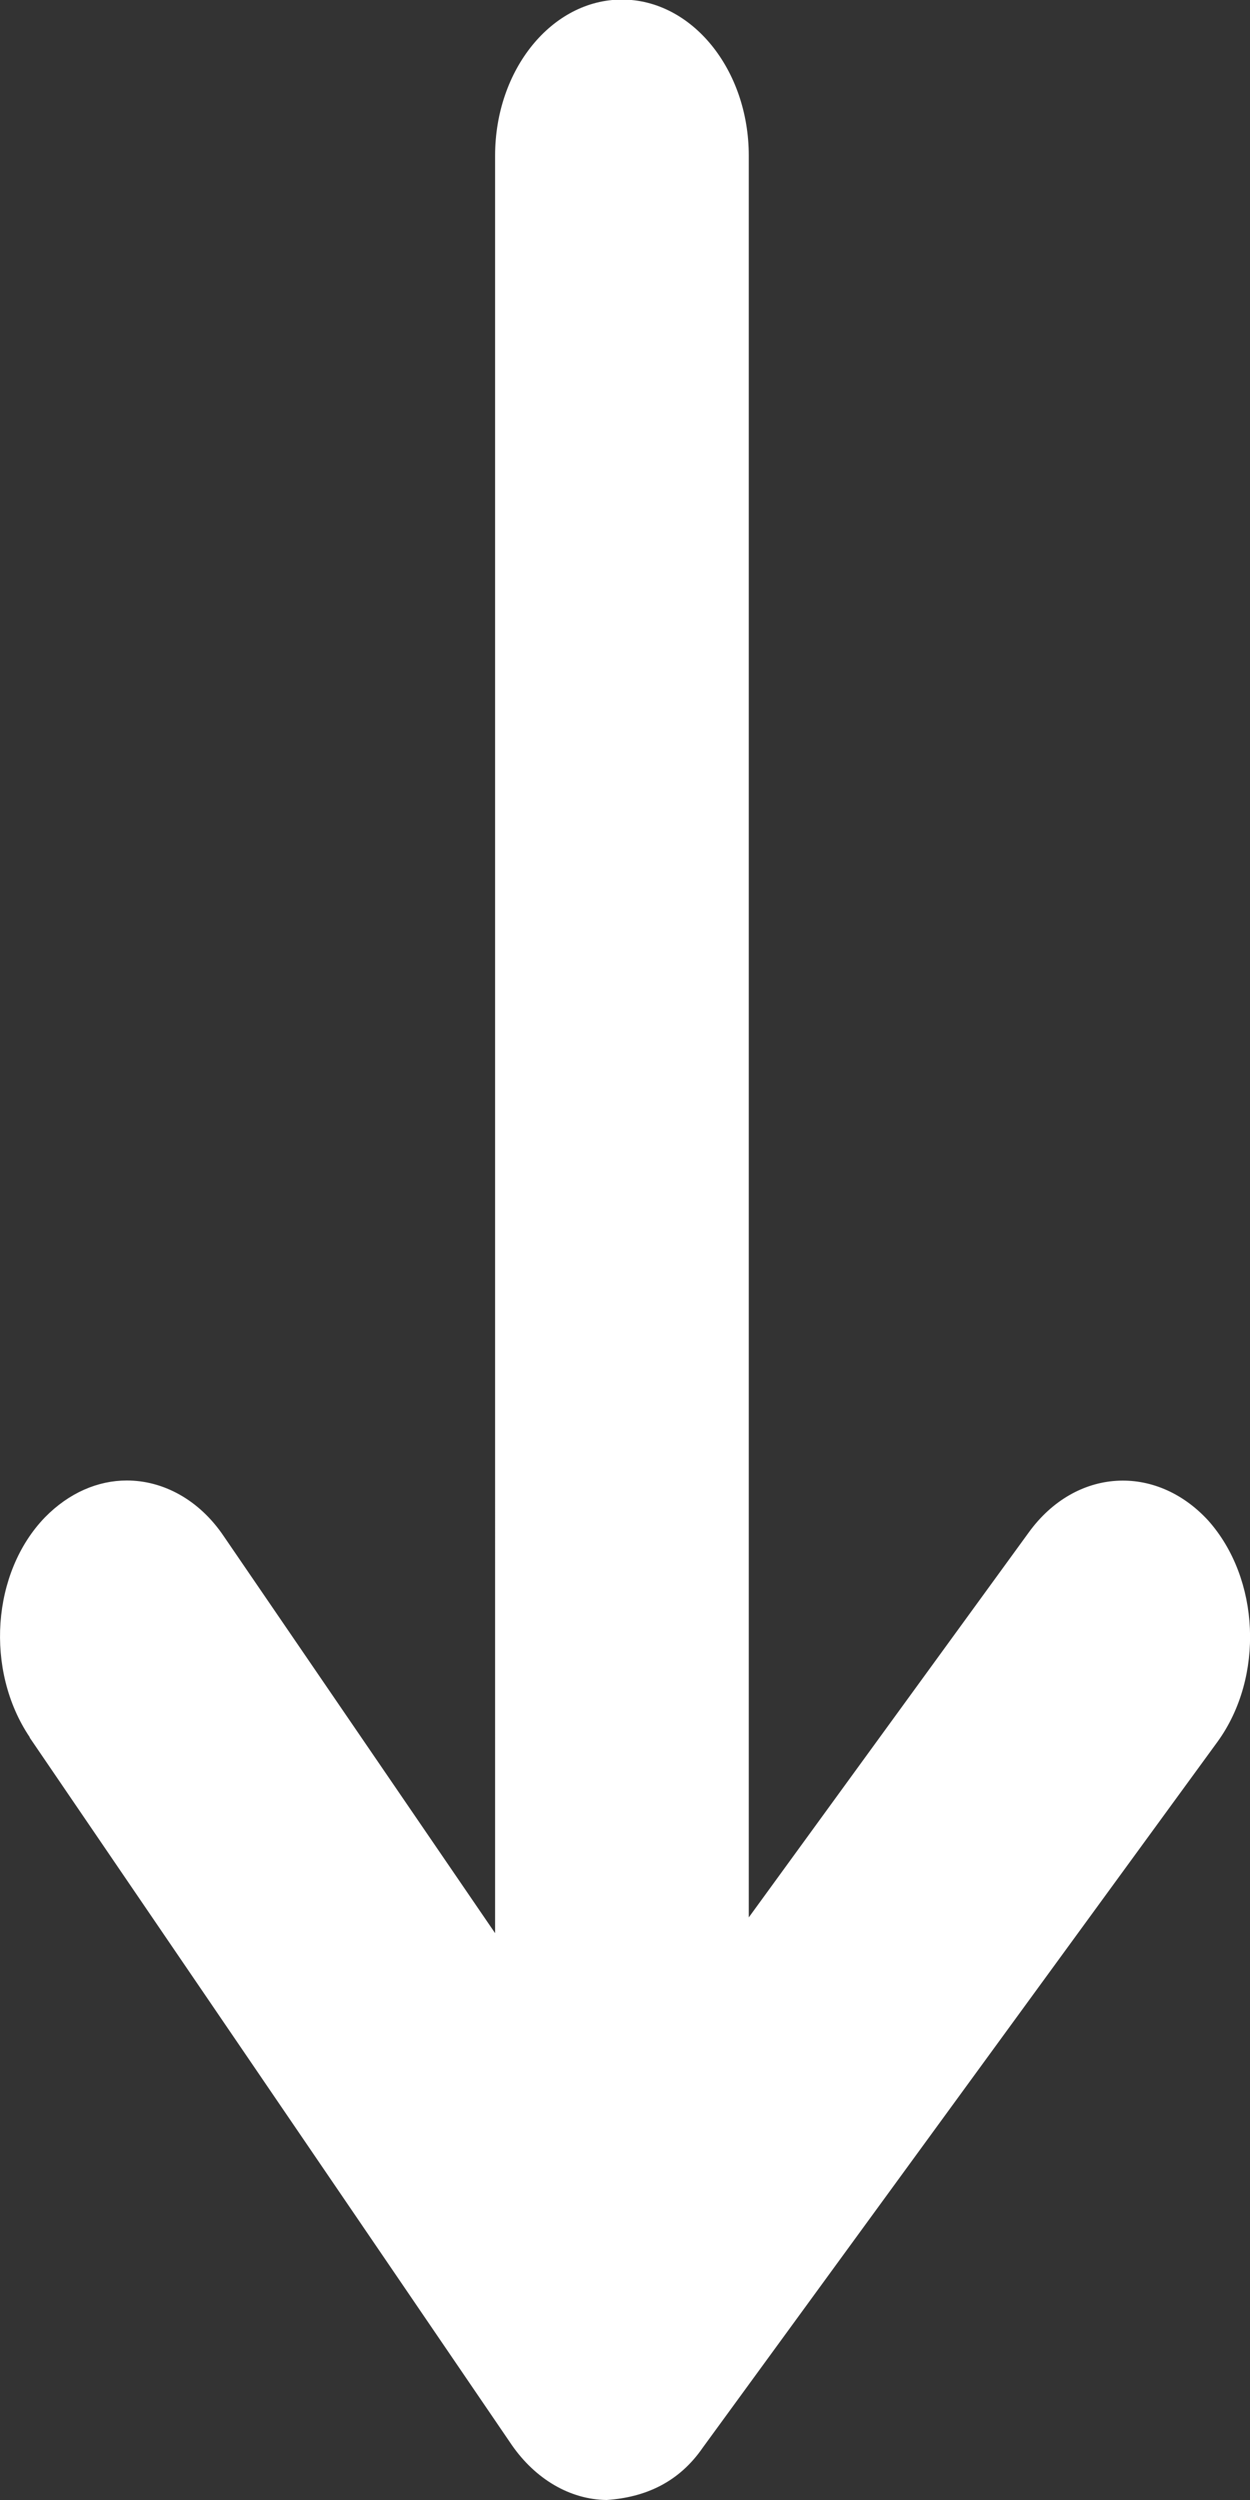 <svg xmlns="http://www.w3.org/2000/svg" viewBox="0 0 2.858 5.716"><rect x="0" y="0" width="2.858" height="5.716" fill="#333333" stroke="none"/><path d="M.068 3.973L1.17 5.59c.054.078.133.125.217.126.088-.006.165-.04.22-.12l1.177-1.614c.107-.148.097-.373-.022-.506-.12-.13-.303-.12-.41.028l-.64.88V.356c0-.197-.13-.357-.29-.357-.16 0-.29.16-.29.357V4.42l-.62-.907c-.057-.085-.14-.128-.222-.128-.066 0-.132.028-.187.084-.122.126-.138.35-.035.503z" fill="#fff"/></svg>
